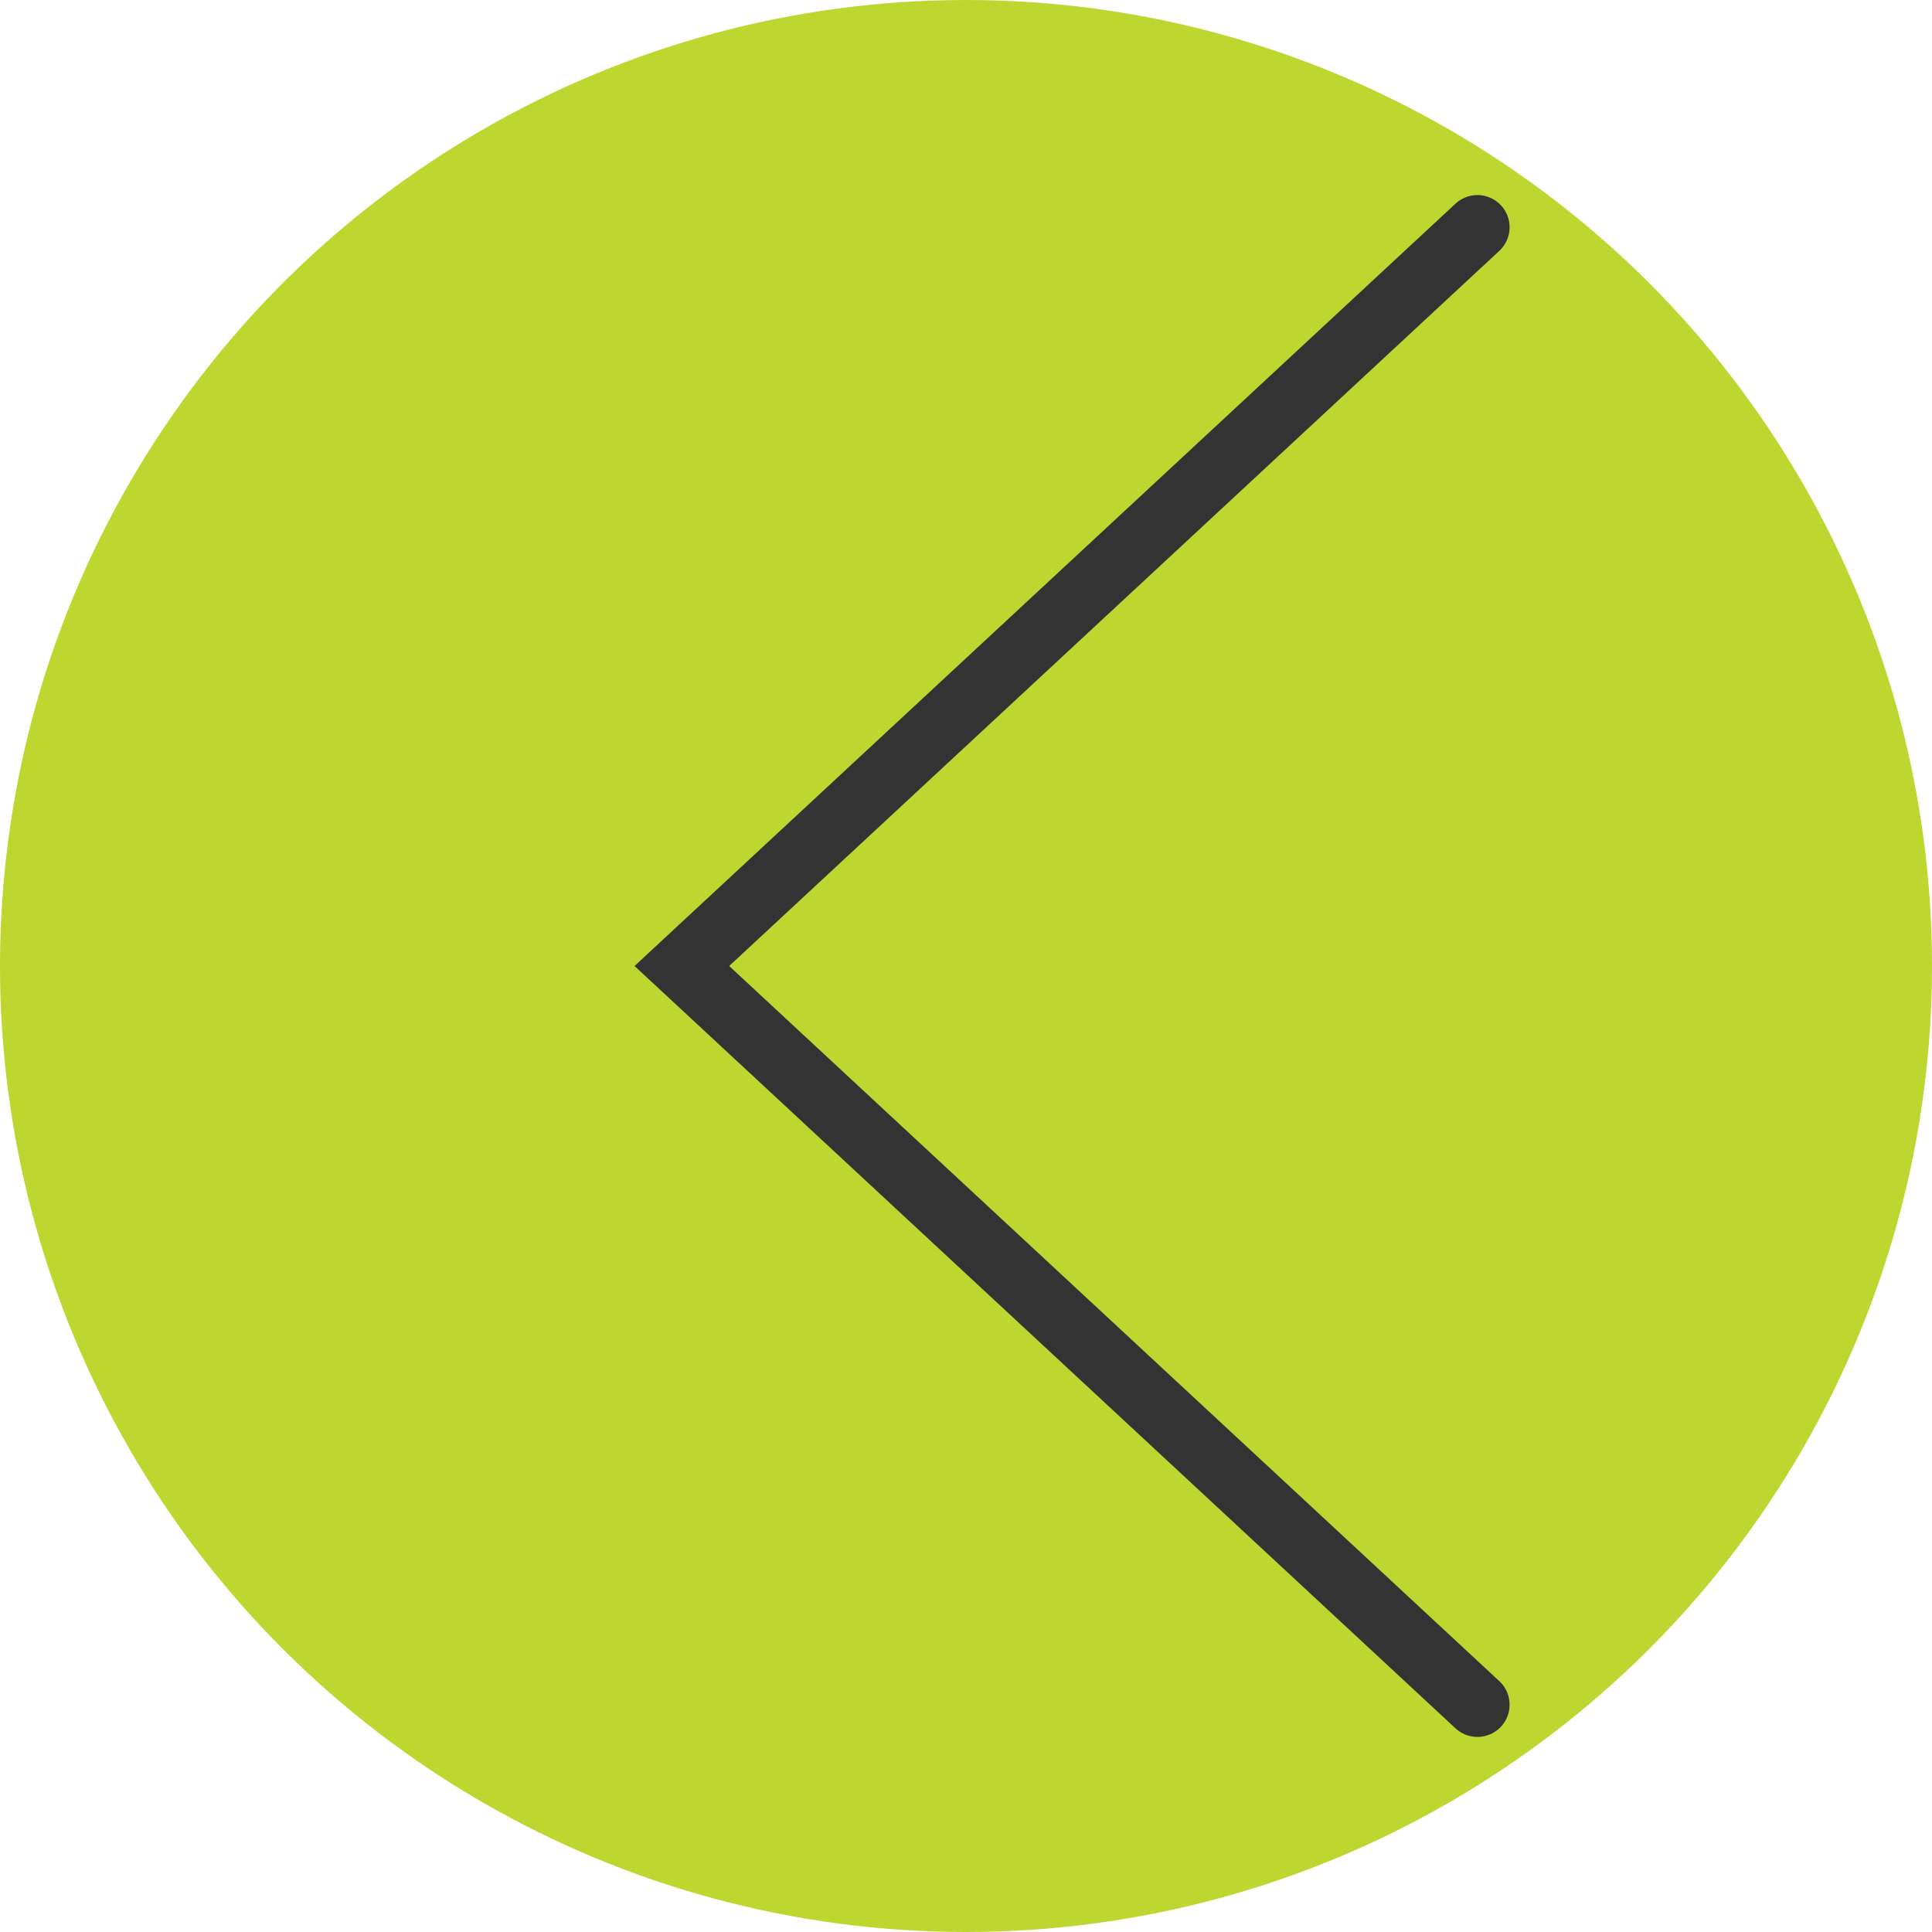 <svg width="30" height="30" viewBox="0 0 30 30" fill="none" xmlns="http://www.w3.org/2000/svg">
<circle cx="15" cy="15" r="15" transform="rotate(90 15 15)" fill="#BED730"/>
<path d="M22.941 3.529L10.588 15L22.941 26.471" stroke="#333333" stroke-linecap="round"/>
</svg>
